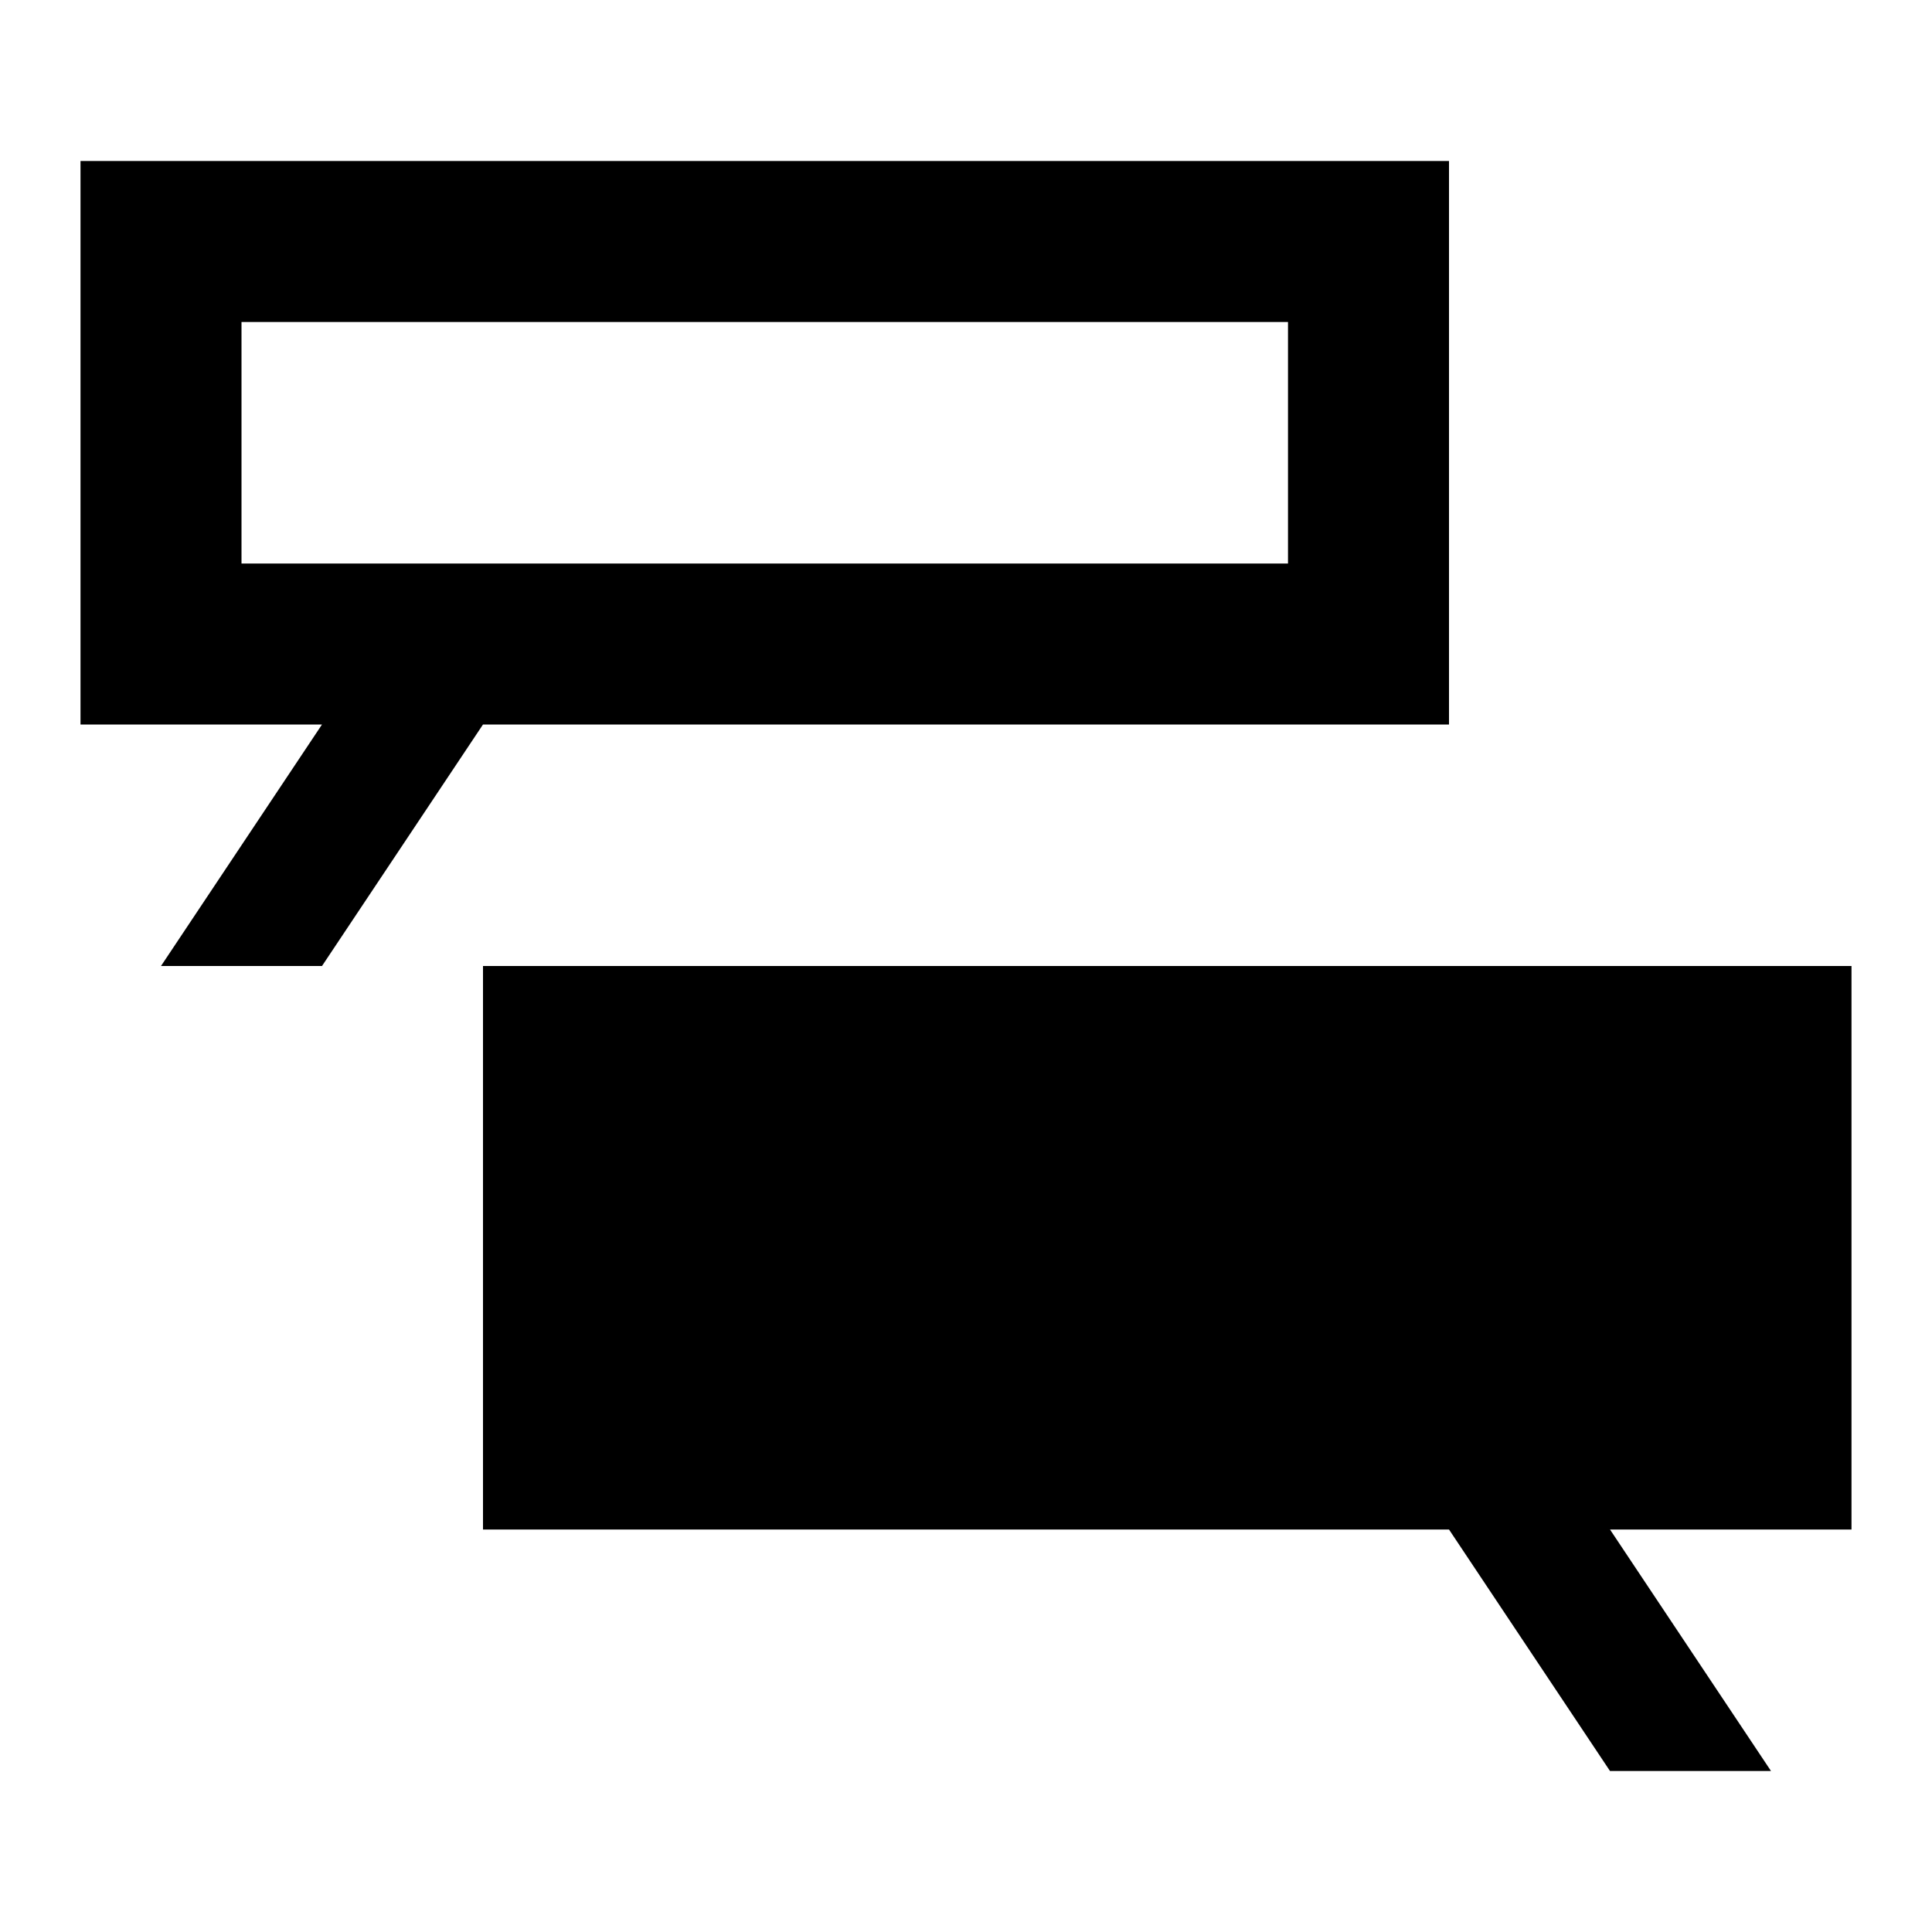 <svg viewBox="0 0 24 24" xmlns="http://www.w3.org/2000/svg"><path fill="currentColor" fill-rule="evenodd" clip-rule="evenodd" d="M23 12H6v7h12l2 3h2l-2-3h3v-7ZM3 4h13v3H3V4ZM1 2h17v7H6l-2 3H2l2-3H1V2Z"/></svg>